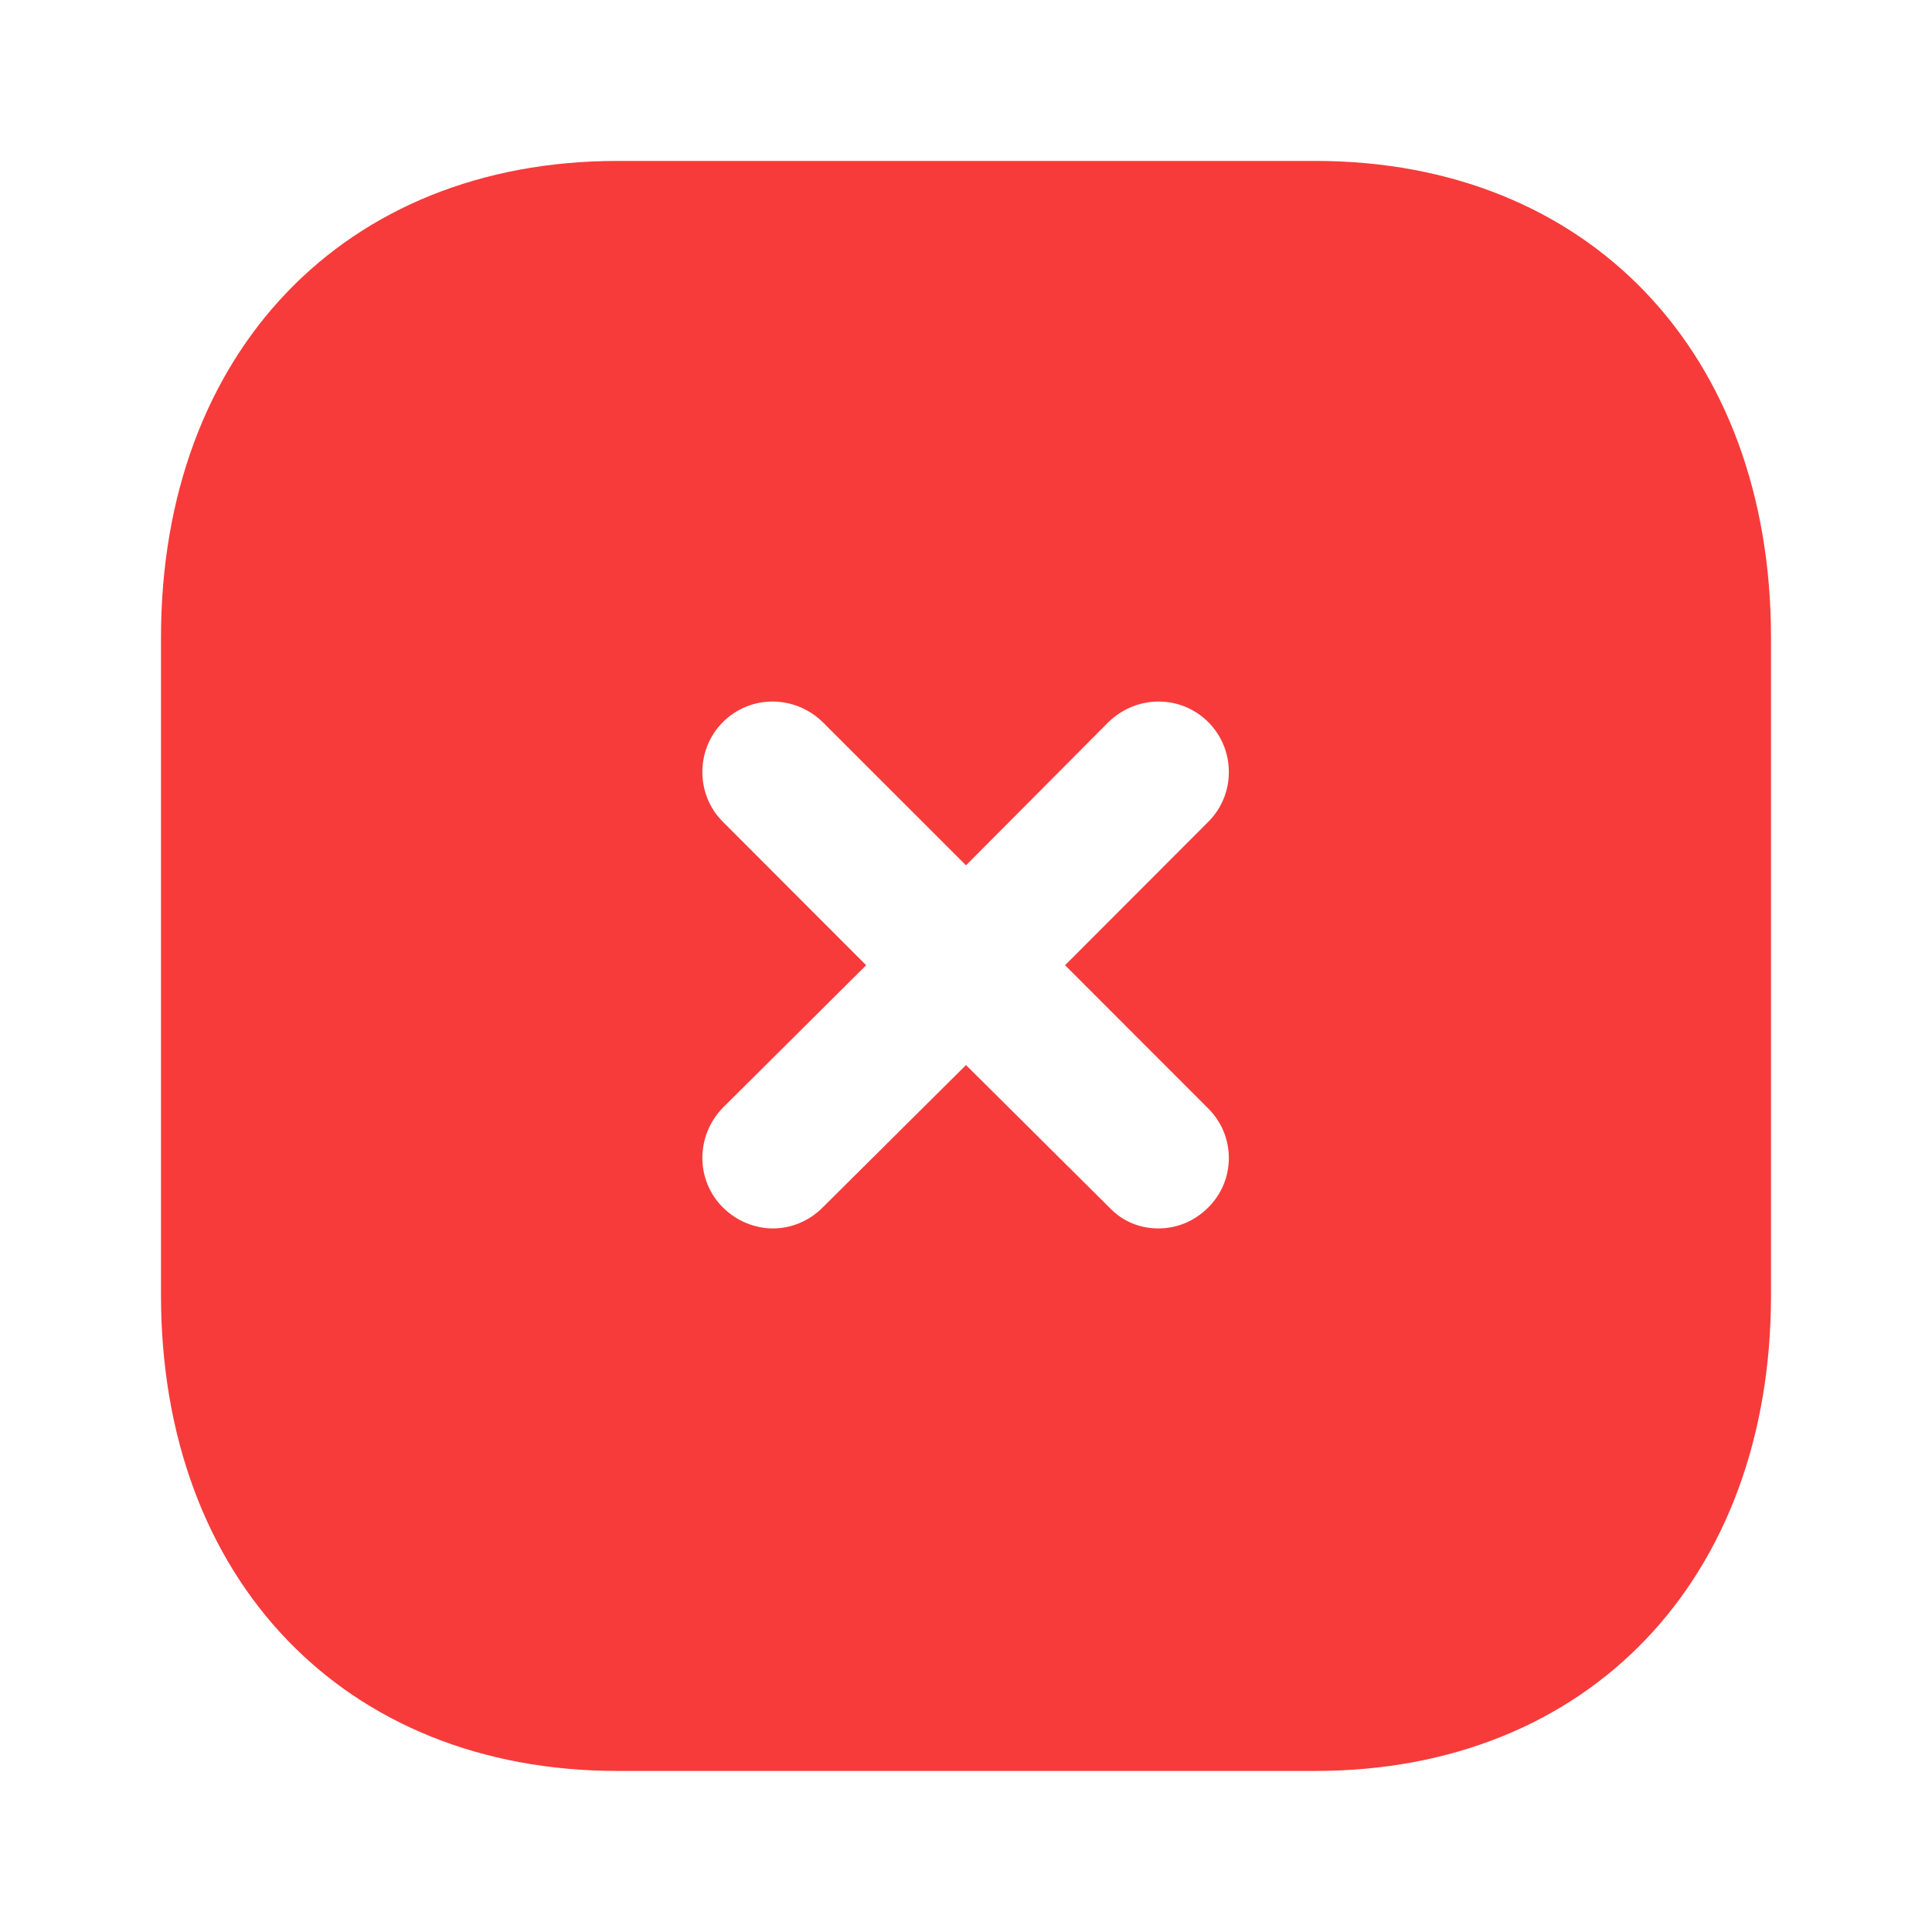 <svg width="30" height="30" viewBox="0 0 30 30" fill="none" xmlns="http://www.w3.org/2000/svg">
<path fill-rule="evenodd" clip-rule="evenodd" d="M9.588 2.499H20.425C24.663 2.499 27.5 5.474 27.5 9.899V20.113C27.5 24.525 24.663 27.499 20.425 27.499H9.588C5.35 27.499 2.5 24.525 2.5 20.113V9.899C2.5 5.474 5.35 2.499 9.588 2.499ZM18.762 18.749C19.188 18.325 19.188 17.638 18.762 17.213L16.538 14.988L18.762 12.761C19.188 12.338 19.188 11.638 18.762 11.213C18.337 10.787 17.65 10.787 17.212 11.213L15 13.437L12.775 11.213C12.338 10.787 11.65 10.787 11.225 11.213C10.8 11.638 10.8 12.338 11.225 12.761L13.45 14.988L11.225 17.2C10.8 17.638 10.8 18.325 11.225 18.749C11.438 18.962 11.725 19.075 12 19.075C12.287 19.075 12.562 18.962 12.775 18.749L15 16.538L17.225 18.749C17.438 18.975 17.712 19.075 17.988 19.075C18.275 19.075 18.55 18.962 18.762 18.749Z" fill="#F73B3B"/>
</svg>
